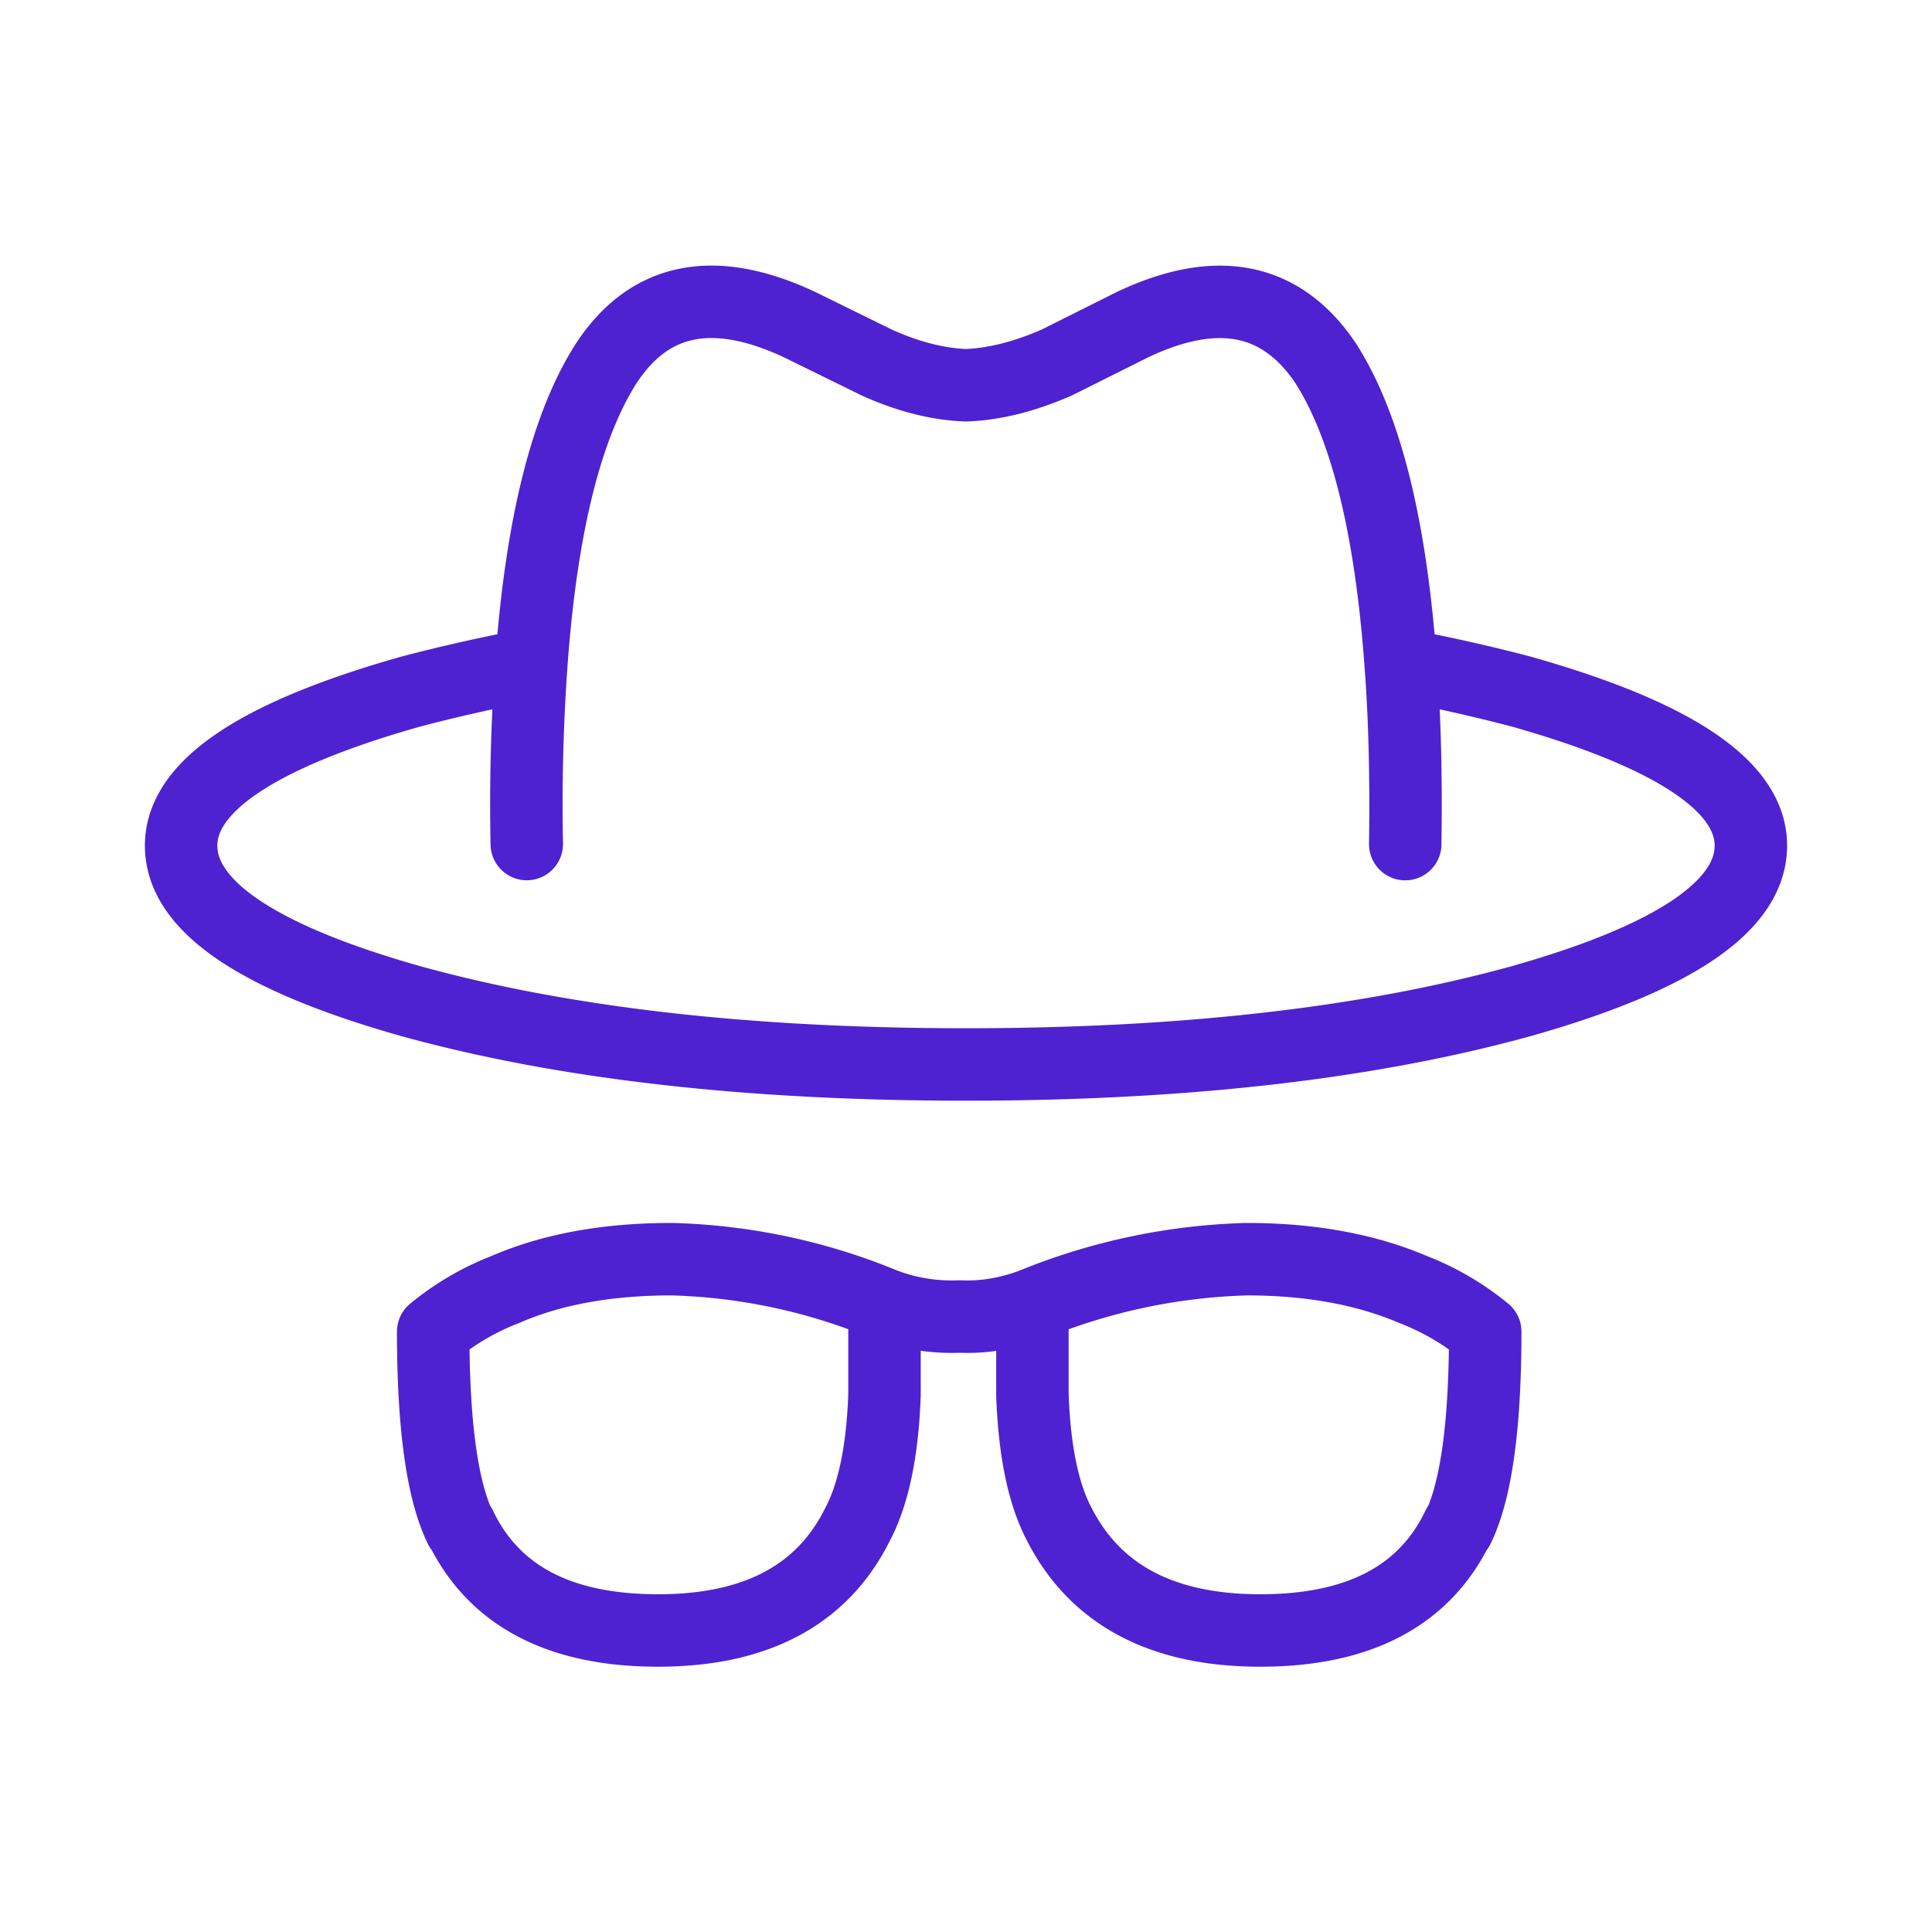 <svg xmlns="http://www.w3.org/2000/svg" width="32" height="32"><path fill="none" stroke="#4E22D0" stroke-linecap="round" stroke-linejoin="round" stroke-width="1.2" d="M14.65 21.606v1.5c-.033.933-.184 1.65-.45 2.15-.583 1.167-1.683 1.75-3.3 1.75-1.633 0-2.725-.575-3.275-1.725v.025c-.3-.617-.45-1.7-.45-3.25.367-.3.766-.533 1.2-.7.767-.333 1.683-.5 2.75-.5a9.883 9.883 0 013.525.75c.4.15.816.217 1.25.2.4.017.8-.05 1.2-.2a10.09 10.09 0 013.55-.75c1.05 0 1.967.167 2.75.5.433.167.834.4 1.2.7 0 1.55-.15 2.633-.45 3.25v-.025c-.55 1.15-1.641 1.725-3.275 1.725-1.616 0-2.725-.583-3.325-1.75-.267-.5-.416-1.217-.45-2.15v-1.5m6.1-10.6c.7.133 1.367.283 2 .45 2.534.717 3.8 1.567 3.8 2.55 0 1-1.267 1.858-3.8 2.575-2.534.7-5.6 1.05-9.2 1.05-3.6 0-6.667-.35-9.2-1.05-2.534-.717-3.8-1.575-3.8-2.575 0-.983 1.266-1.833 3.8-2.55.633-.167 1.3-.317 2-.45m14.475 2.975c.017-1.1-.008-2.092-.075-2.975-.166-2.3-.583-3.967-1.25-5-.733-1.083-1.8-1.292-3.2-.625l-1.25.625c-.534.233-1.034.358-1.5.375-.466-.017-.959-.142-1.475-.375L13.25 5.38c-1.417-.667-2.483-.458-3.2.625-.667 1.033-1.084 2.7-1.25 5a32.926 32.926 0 00-.075 2.975"/></svg>